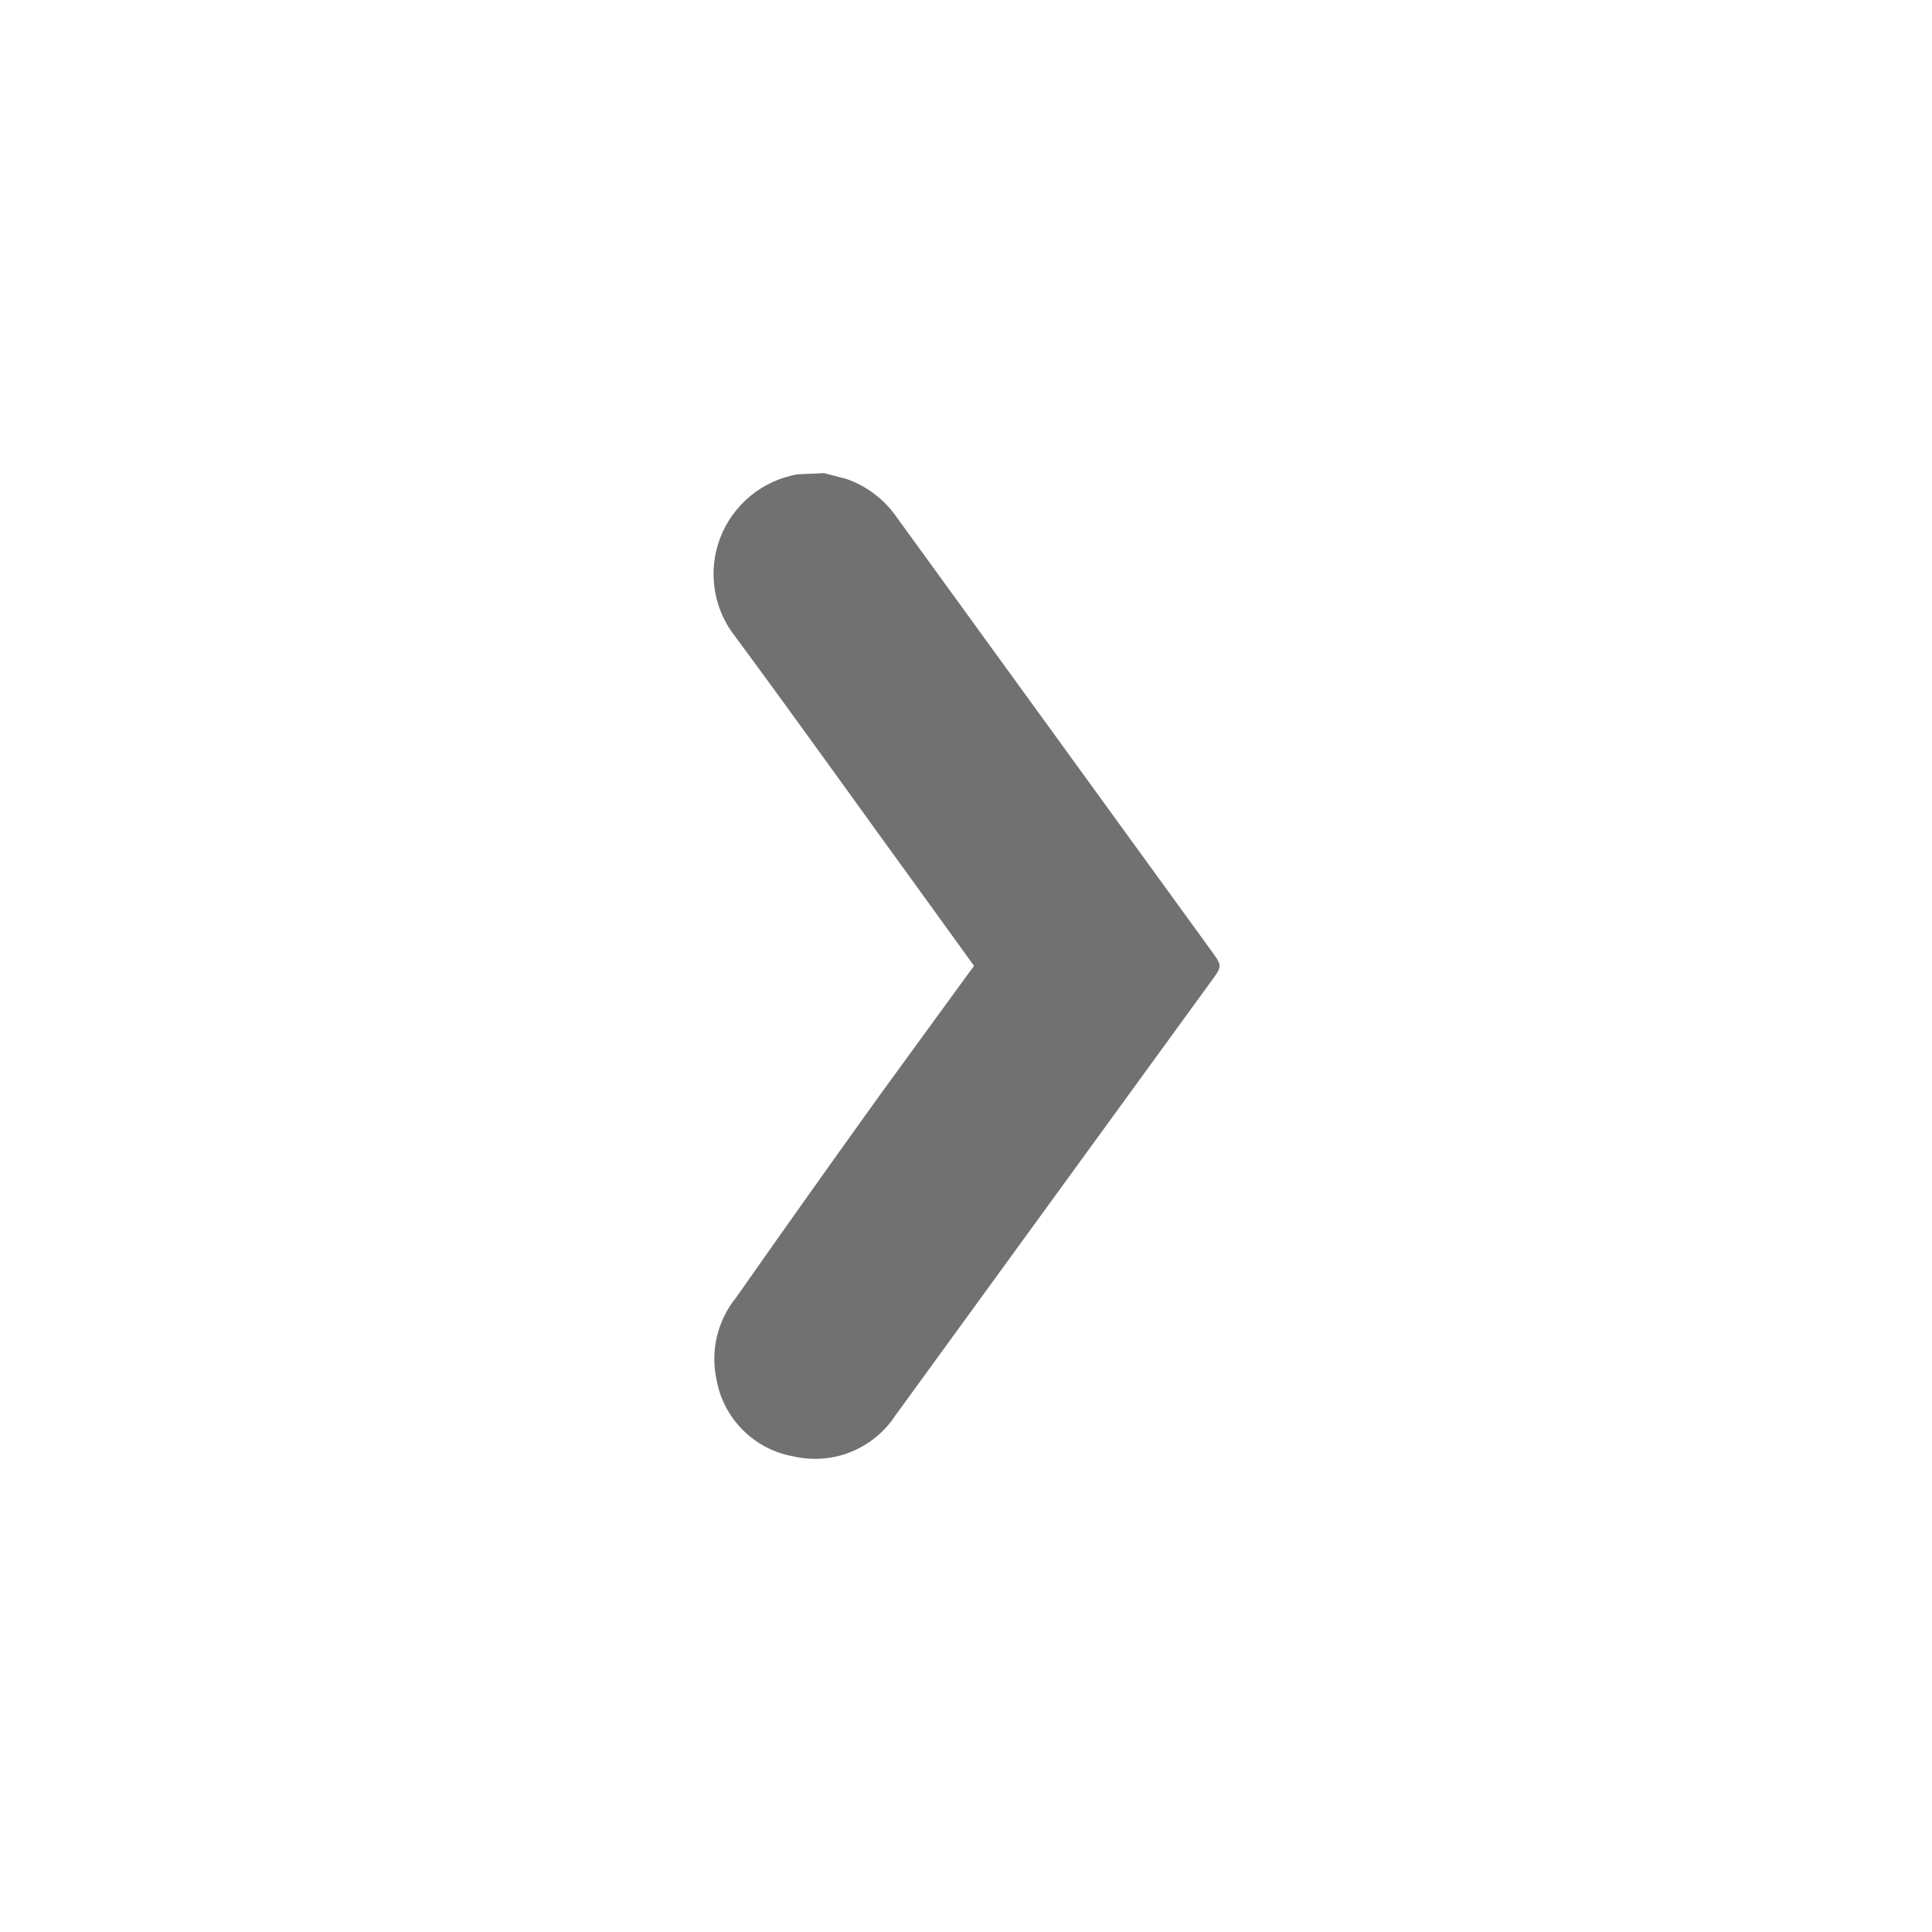 <svg width="28" height="28" viewBox="0 0 28 28" fill="none" xmlns="http://www.w3.org/2000/svg">
<g filter="url(#filter0_d_20069_153768)">
<path d="M12 22C17.523 22 22 17.523 22 12C22 6.477 17.523 2 12 2C6.477 2 2 6.477 2 12C2 17.523 6.477 22 12 22Z" fill="white"/>
<path d="M9.942 4.857L10.267 4.941C10.56 5.043 10.814 5.236 10.992 5.491L15.6 11.841C15.7 11.982 15.7 12.016 15.6 12.157L10.975 18.516C10.819 18.753 10.594 18.937 10.33 19.043C10.067 19.149 9.777 19.171 9.5 19.107C9.222 19.059 8.965 18.925 8.766 18.725C8.566 18.526 8.432 18.269 8.384 17.991C8.339 17.785 8.342 17.572 8.391 17.367C8.44 17.162 8.534 16.971 8.667 16.807C9.356 15.824 10.056 14.838 10.767 13.849L12.042 12.099L12.117 11.999L11.467 11.099C10.534 9.816 9.609 8.516 8.667 7.241C8.506 7.042 8.4 6.805 8.36 6.552C8.319 6.3 8.345 6.041 8.435 5.802C8.526 5.563 8.677 5.352 8.874 5.189C9.071 5.026 9.307 4.918 9.559 4.874L9.942 4.857Z" fill="#717171"/>
</g>
<defs>
<filter id="filter0_d_20069_153768" x="0" y="0" width="28" height="28" filterUnits="userSpaceOnUse" color-interpolation-filters="sRGB">
<feFlood flood-opacity="0" result="BackgroundImageFix"/>
<feColorMatrix in="SourceAlpha" type="matrix" values="0 0 0 0 0 0 0 0 0 0 0 0 0 0 0 0 0 0 127 0" result="hardAlpha"/>
<feOffset dx="2" dy="2"/>
<feGaussianBlur stdDeviation="2"/>
<feComposite in2="hardAlpha" operator="out"/>
<feColorMatrix type="matrix" values="0 0 0 0 0 0 0 0 0 0 0 0 0 0 0 0 0 0 0.16 0"/>
<feBlend mode="normal" in2="BackgroundImageFix" result="effect1_dropShadow_20069_153768"/>
<feBlend mode="normal" in="SourceGraphic" in2="effect1_dropShadow_20069_153768" result="shape"/>
</filter>
</defs>
</svg>
